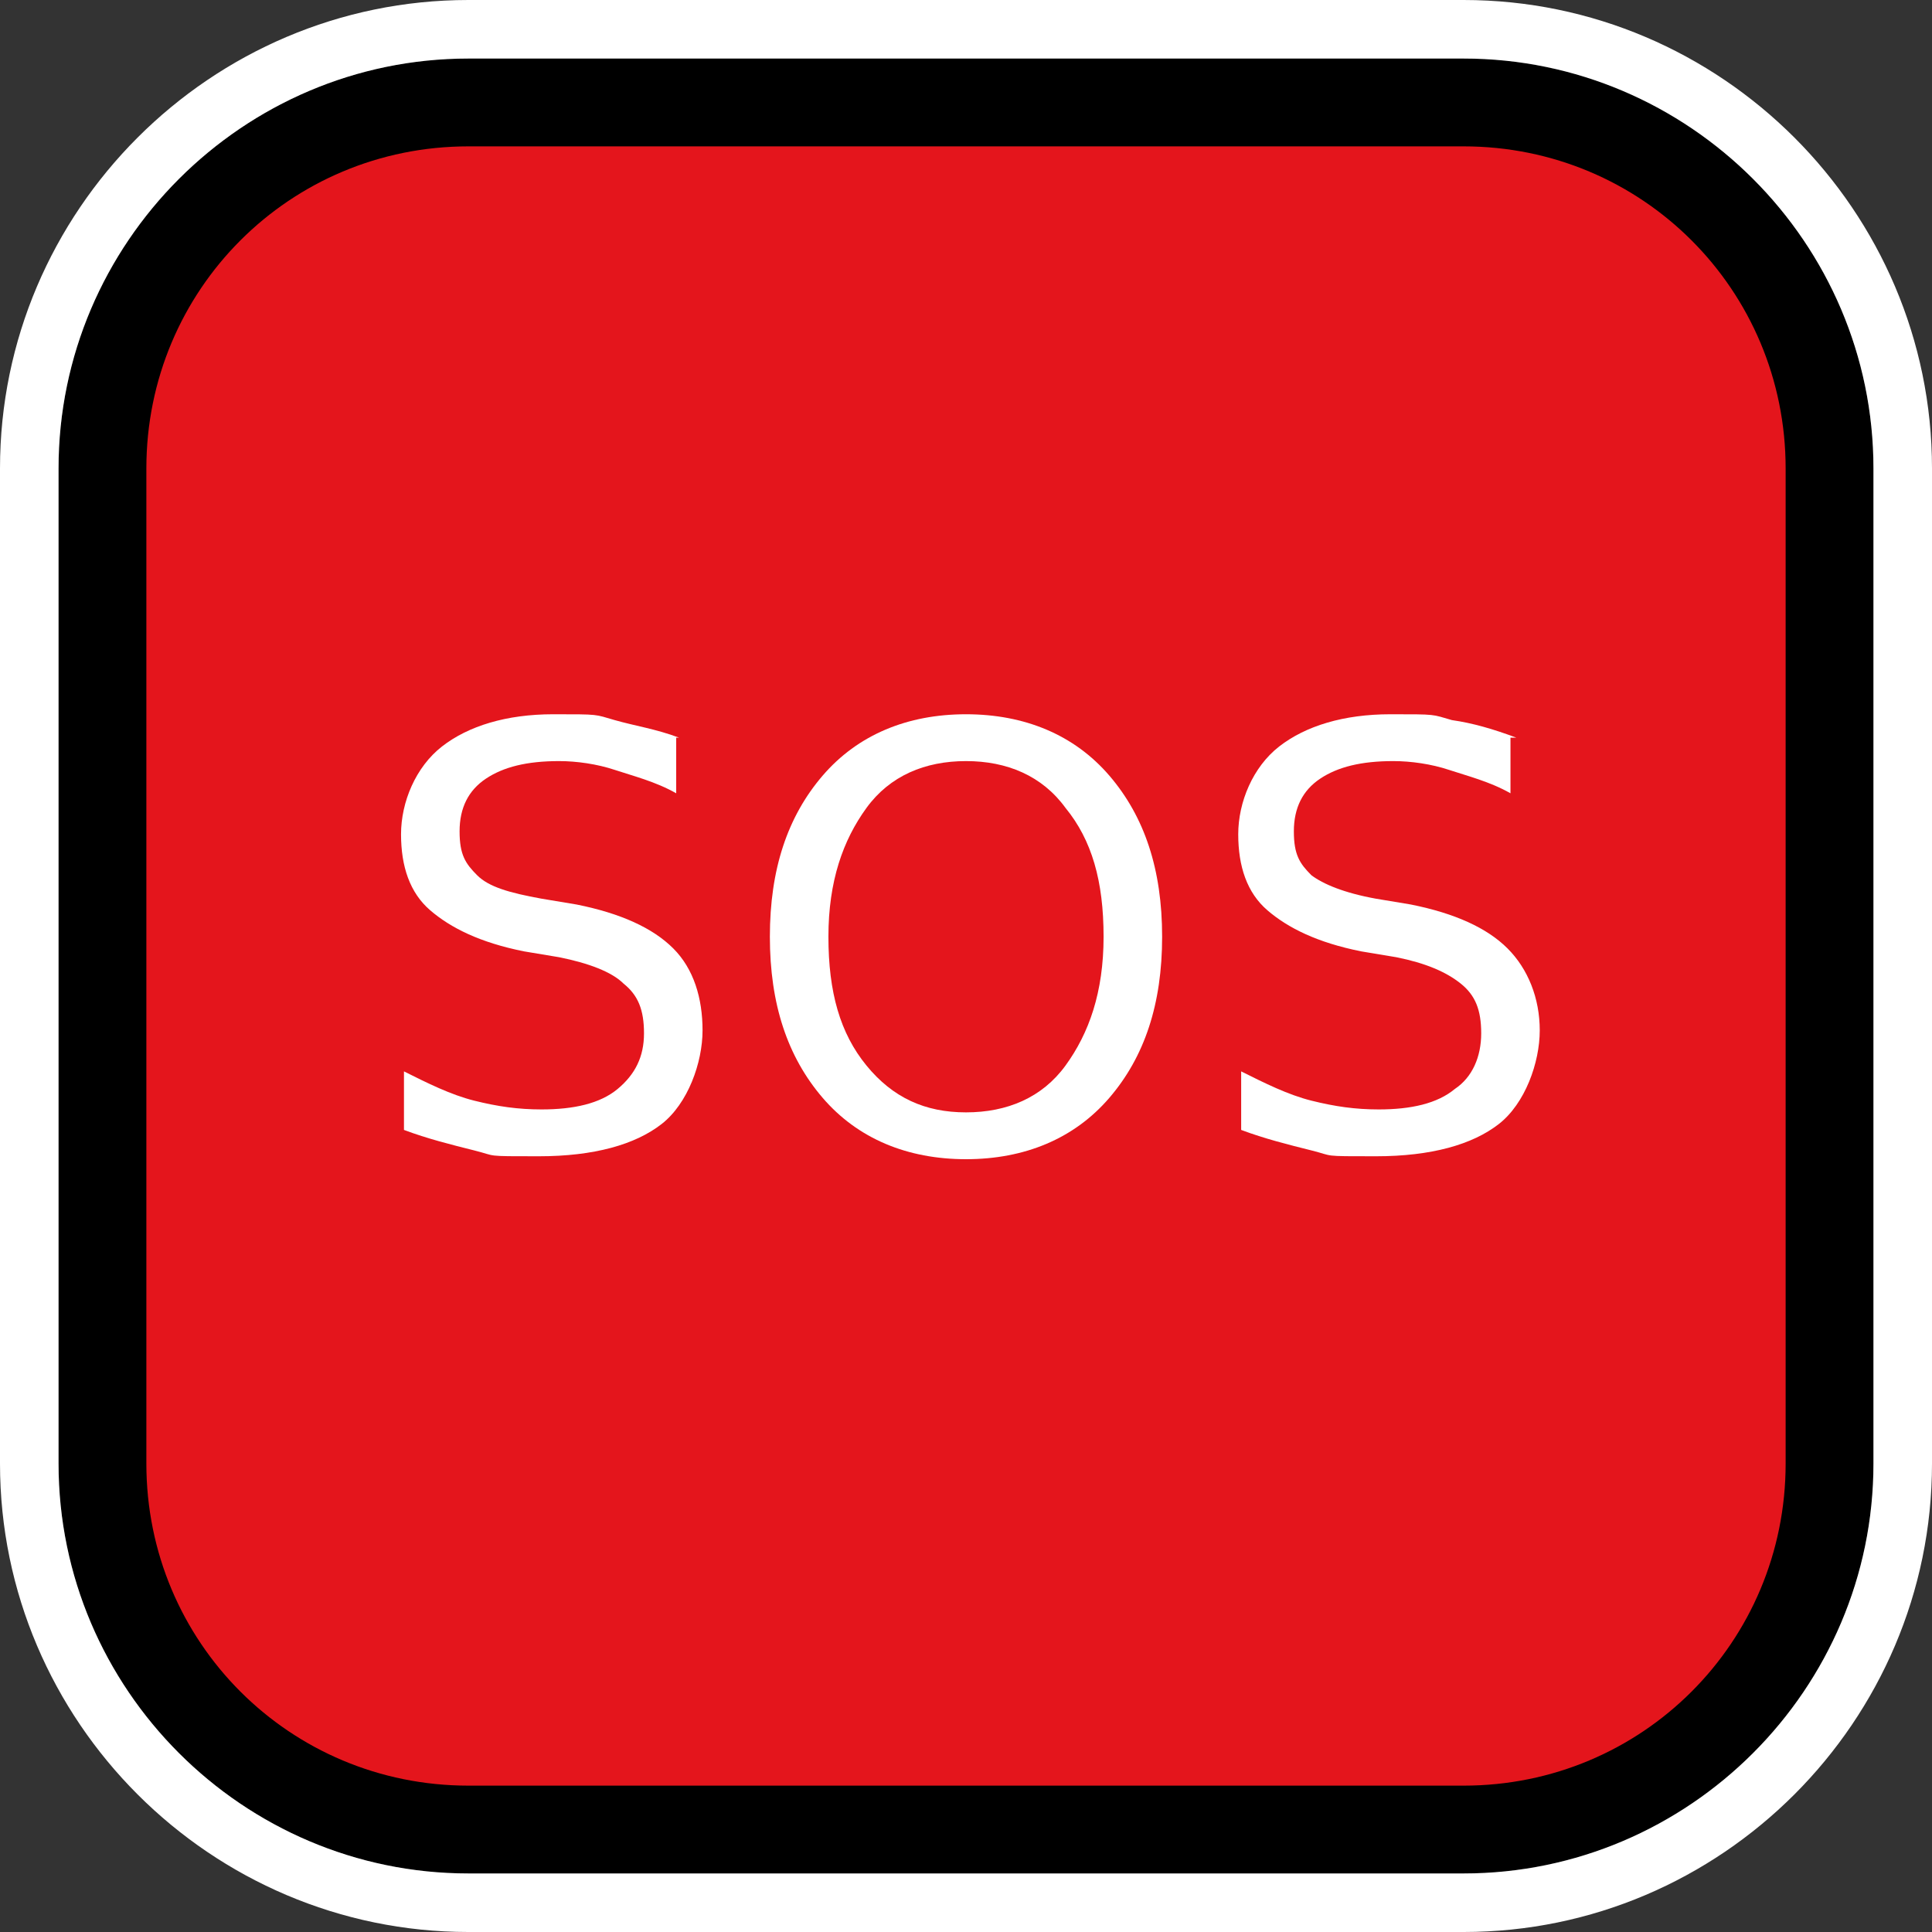 <?xml version="1.0" encoding="UTF-8" standalone="no"?>
<svg
   id="Layer_1"
   version="1.1"
   viewBox="0 0 66 66"
   sodipodi:docname="tgn015_a.svg"
   width="66"
   height="66"
   inkscape:version="1.3.2 (091e20e, 2023-11-25, custom)"
   xmlns:inkscape="http://www.inkscape.org/namespaces/inkscape"
   xmlns:sodipodi="http://sodipodi.sourceforge.net/DTD/sodipodi-0.dtd"
   xmlns="http://www.w3.org/2000/svg"
   xmlns:svg="http://www.w3.org/2000/svg"
   xmlns:c2pa="http://c2pa.org/manifest">
  <rect x="0" y="0" width="66" height="66" fill="#333333" stroke="none"/>
  <sodipodi:namedview
     id="namedview6"
     pagecolor="#ffffff"
     bordercolor="#000000"
     borderopacity="0.25"
     inkscape:showpageshadow="2"
     inkscape:pageopacity="0.0"
     inkscape:pagecheckerboard="0"
     inkscape:deskcolor="#d1d1d1"
     inkscape:zoom="27.560606"
     inkscape:cx="32.981858"
     inkscape:cy="33"
     inkscape:window-width="3840"
     inkscape:window-height="2054"
     inkscape:window-x="2869"
     inkscape:window-y="-11"
     inkscape:window-maximized="1"
     inkscape:current-layer="Layer_1" />
  <!-- Generator: Adobe Illustrator 29.3.1, SVG Export Plug-In . SVG Version: 2.1.0 Build 151)  -->
  <defs
     id="defs1">
    <style
       id="style1">
      .st0 {
        fill: #e4151c;
      }

      .st1 {
        fill: #fff;
      }

      .st2 {
        isolation: isolate;
      }
    </style>
  </defs>
  <g
     id="g3">
    <path
       class="st0"
       d="M 16,62.5 C 9.1,62.5 3.5,56.9 3.5,50 V 16 C 3.5,9.1 9.1,3.5 16,3.5 h 34 c 6.9,0 12.5,5.6 12.5,12.5 v 34 c 0,6.9 -5.6,12.5 -12.5,12.5 z"
       id="path1" />
    <path
       d="m 50,5 c 6.1,0 11,4.9 11,11 v 34 c 0,6.1 -4.9,11 -11,11 H 16 C 9.9,61 5,56.1 5,50 V 16 C 5,9.9 9.9,5 16,5 H 50 M 50,2 H 16 C 8.3,2 2,8.3 2,16 v 34 c 0,7.7 6.3,14 14,14 h 34 c 7.7,0 14,-6.3 14,-14 V 16 C 64,8.3 57.7,2 50,2 Z"
       id="path2" />
    <path
       class="st1"
       d="m 50,2 c 7.7,0 14,6.3 14,14 v 34 c 0,7.7 -6.3,14 -14,14 H 16 C 8.3,64 2,57.7 2,50 V 16 C 2,8.3 8.3,2 16,2 H 50 M 50,0 H 16 C 7.2,0 0,7.2 0,16 v 34 c 0,8.8 7.2,16 16,16 h 34 c 8.8,0 16,-7.2 16,-16 V 16 C 66,7.2 58.8,0 50,0 Z"
       id="path3" />
  </g>
  <g
     class="st2"
     id="g6">
    <path
       class="st1"
       d="m 23.1,25.2 v 1.9 C 22.4,26.7 21.6,26.5 21,26.3 20.4,26.1 19.7,26 19.1,26 c -1.1,0 -1.9,0.2 -2.5,0.6 -0.6,0.4 -0.9,1 -0.9,1.8 0,0.8 0.2,1.1 0.6,1.5 0.4,0.4 1.1,0.6 2.2,0.8 l 1.2,0.2 c 1.5,0.3 2.6,0.8 3.3,1.5 0.7,0.7 1,1.7 1,2.8 0,1.1 -0.5,2.5 -1.4,3.2 -0.9,0.7 -2.3,1.1 -4.2,1.1 -1.9,0 -1.4,0 -2.2,-0.2 -0.8,-0.2 -1.6,-0.4 -2.4,-0.7 v -2 c 0.8,0.4 1.6,0.8 2.4,1 0.8,0.2 1.5,0.3 2.3,0.3 1.1,0 2,-0.2 2.6,-0.7 0.6,-0.5 0.9,-1.1 0.9,-1.9 0,-0.8 -0.2,-1.3 -0.7,-1.7 -0.4,-0.4 -1.2,-0.7 -2.2,-0.9 l -1.2,-0.2 c -1.5,-0.3 -2.5,-0.8 -3.2,-1.4 -0.7,-0.6 -1,-1.5 -1,-2.6 0,-1.1 0.5,-2.3 1.4,-3 0.9,-0.7 2.2,-1.1 3.8,-1.1 1.6,0 1.4,0 2.1,0.2 0.7,0.2 1.4,0.3 2.2,0.6 z"
       id="path4" />
    <path
       class="st1"
       d="m 33,24.4 c 2,0 3.7,0.7 4.9,2.1 1.2,1.4 1.8,3.2 1.8,5.5 0,2.3 -0.6,4.1 -1.8,5.5 -1.2,1.4 -2.9,2.1 -4.9,2.1 -2,0 -3.7,-0.7 -4.9,-2.1 -1.2,-1.4 -1.8,-3.2 -1.8,-5.5 0,-2.3 0.6,-4.1 1.8,-5.5 1.2,-1.4 2.9,-2.1 4.9,-2.1 z m 0,1.6 c -1.4,0 -2.6,0.5 -3.4,1.6 -0.8,1.1 -1.3,2.5 -1.3,4.4 0,1.9 0.4,3.3 1.3,4.4 0.9,1.1 2,1.6 3.4,1.6 1.4,0 2.6,-0.5 3.4,-1.6 0.8,-1.1 1.3,-2.5 1.3,-4.4 0,-1.9 -0.4,-3.3 -1.3,-4.4 C 35.6,26.5 34.4,26 33,26 Z"
       id="path5" />
    <path
       class="st1"
       d="m 51.6,25.2 v 1.9 C 50.9,26.7 50.1,26.5 49.5,26.3 48.9,26.1 48.2,26 47.6,26 c -1.1,0 -1.9,0.2 -2.5,0.6 -0.6,0.4 -0.9,1 -0.9,1.8 0,0.8 0.2,1.1 0.6,1.5 0.4,0.3 1.1,0.6 2.2,0.8 l 1.2,0.2 c 1.5,0.3 2.6,0.8 3.3,1.5 0.7,0.7 1.1,1.7 1.1,2.8 0,1.1 -0.5,2.5 -1.4,3.2 -0.9,0.7 -2.3,1.1 -4.2,1.1 -1.9,0 -1.4,0 -2.2,-0.2 -0.8,-0.2 -1.6,-0.4 -2.4,-0.7 v -2 c 0.8,0.4 1.6,0.8 2.4,1 0.8,0.2 1.5,0.3 2.3,0.3 1.1,0 2,-0.2 2.6,-0.7 0.6,-0.4 0.9,-1.1 0.9,-1.9 0,-0.8 -0.2,-1.3 -0.7,-1.7 -0.5,-0.4 -1.2,-0.7 -2.2,-0.9 L 46.5,32.5 C 45,32.2 44,31.7 43.3,31.1 c -0.7,-0.6 -1,-1.5 -1,-2.6 0,-1.1 0.5,-2.3 1.4,-3 0.9,-0.7 2.2,-1.1 3.8,-1.1 1.6,0 1.4,0 2.1,0.2 0.7,0.1 1.4,0.3 2.2,0.6 z"
       id="path6" />
  </g>
</svg>

